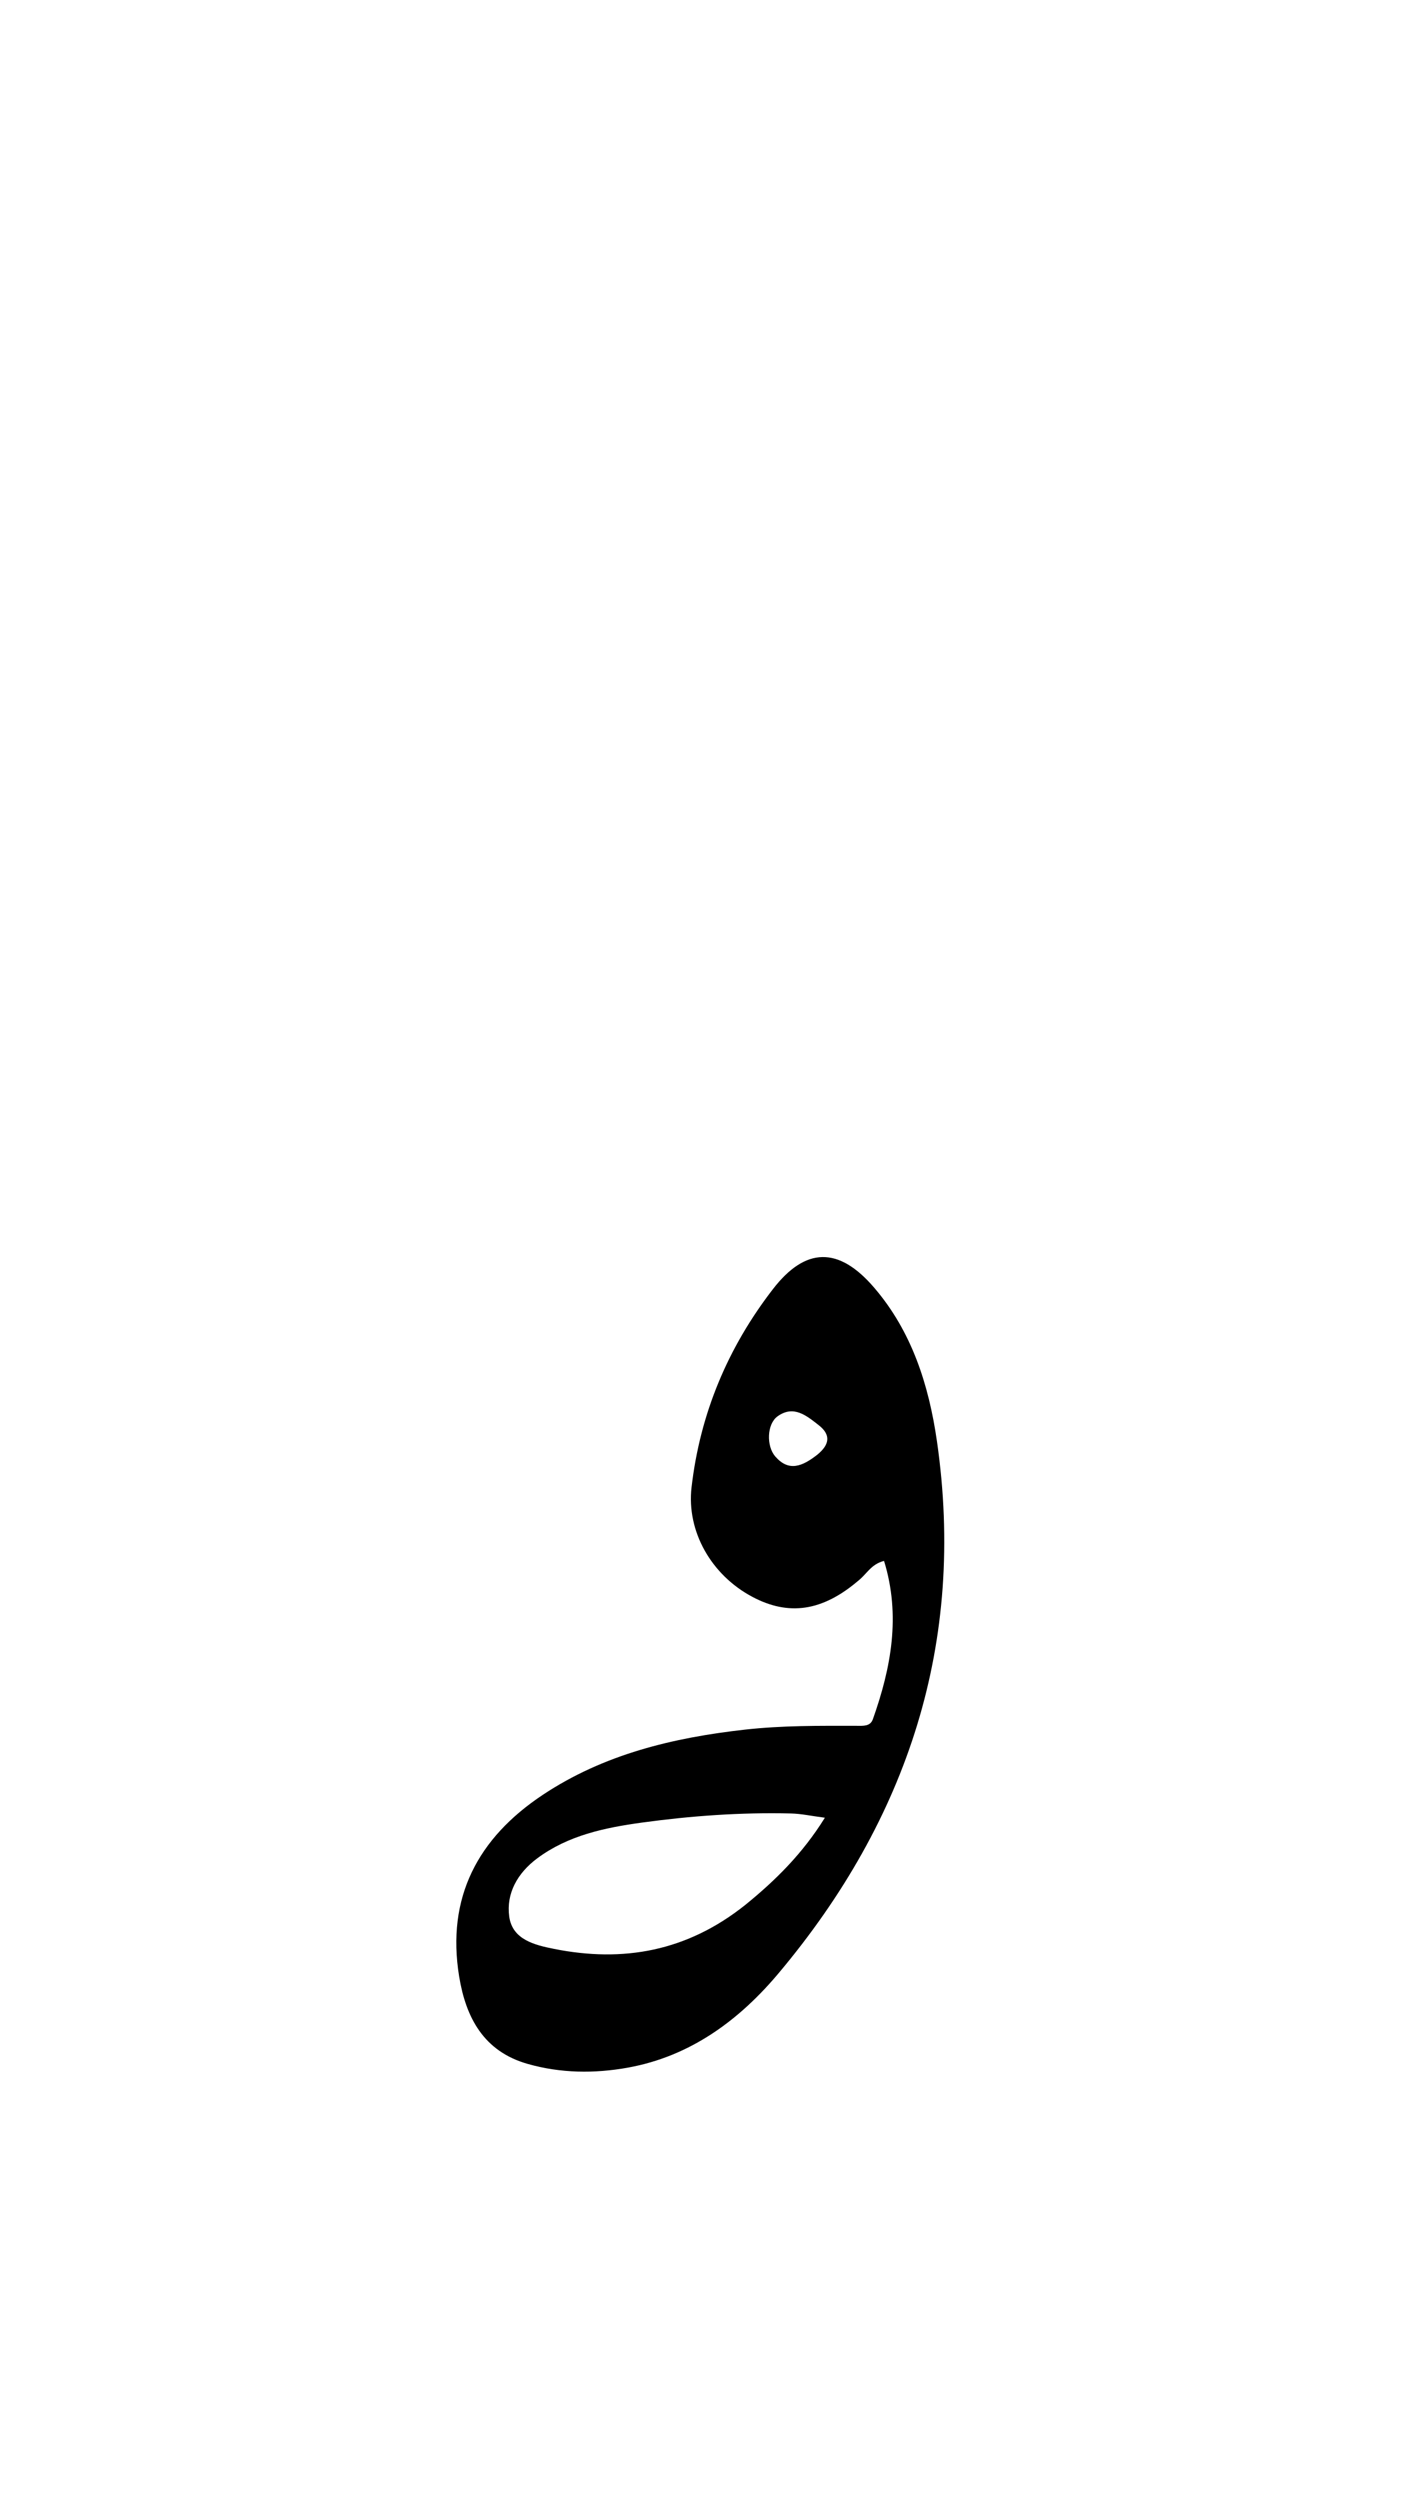 <svg version="1.1" id="Layer_1" xmlns="http://www.w3.org/2000/svg" xmlns:xlink="http://www.w3.org/1999/xlink" x="0px" y="0px"
	 width="100%" viewBox="0 0 336 592" enable-background="new 0 0 336 592" xml:space="preserve">
<path fill="#000000" opacity="1" stroke="none" 
	d="
M203.319,374.376 
	C194.835,381.588 186.875,382.72 178.27,378.152 
	C168.527,372.979 162.66,362.644 163.865,352.214 
	C165.88,334.77 172.451,319.114 183.168,305.256 
	C190.884,295.277 198.732,295.188 207.062,304.849 
	C216.088,315.315 220.102,328.058 222.013,341.311 
	C228.888,388.991 215.132,430.814 184.491,467.287 
	C175.165,478.388 163.605,486.975 148.757,489.647 
	C140.829,491.074 132.85,490.984 125.031,488.76 
	C114.647,485.806 110.399,477.848 108.798,468.062 
	C105.734,449.339 113.244,435.26 128.59,425.06 
	C143.079,415.429 159.478,411.505 176.55,409.594 
	C185.359,408.608 194.156,408.683 202.973,408.697 
	C204.483,408.699 206.209,408.889 206.831,407.134 
	C211.156,394.942 213.472,382.618 209.478,369.644 
	C206.379,370.418 205.382,372.783 203.319,374.376 
M176.607,451.101 
	C183.714,445.331 190.167,438.981 195.456,430.461 
	C192.267,430.046 189.85,429.512 187.422,429.454 
	C175.578,429.17 163.761,430.008 152.059,431.619 
	C143.342,432.819 134.603,434.629 127.264,440.106 
	C122.679,443.528 119.903,448.335 120.665,453.879 
	C121.416,459.342 126.704,460.61 131.292,461.525 
	C147.637,464.785 162.754,462.149 176.607,451.101 
M193.775,344.401 
	C196.43,342.177 197.047,339.873 193.987,337.491 
	C191.083,335.231 188.069,332.677 184.264,335.39 
	C181.688,337.226 181.569,342.454 183.696,344.904 
	C186.893,348.585 190.083,347.324 193.775,344.401 
z"/>
</svg>